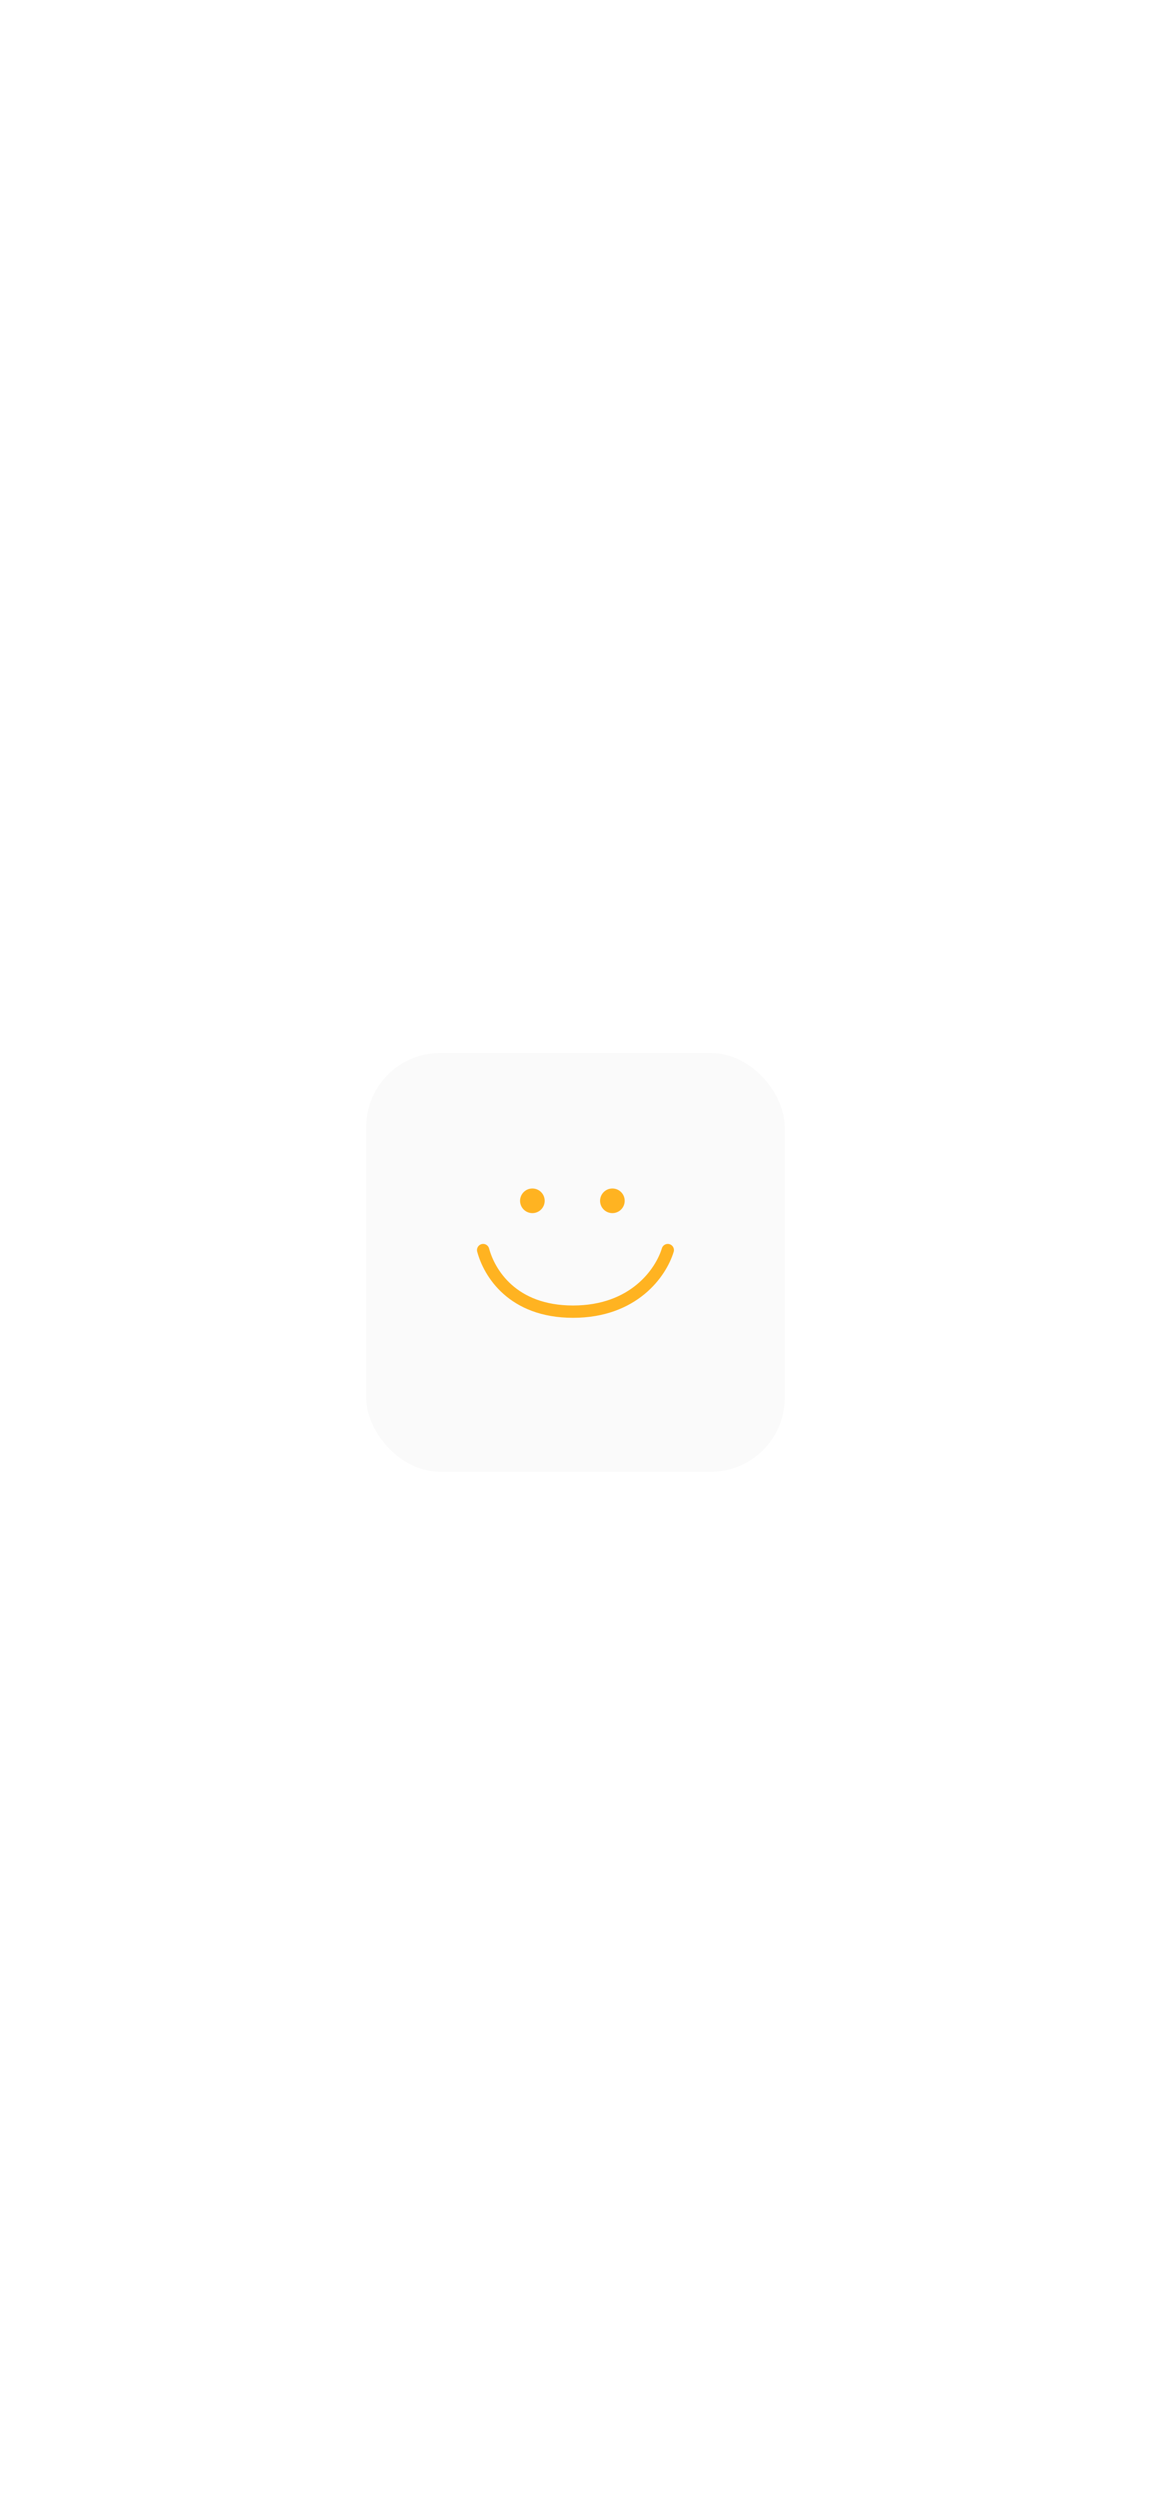 <svg width="375" height="812" viewBox="0 0 375 812" fill="none" xmlns="http://www.w3.org/2000/svg">
<g filter="url(#filter0_d_1190_27205)">
<rect x="119" y="338" width="136" height="136" rx="24" fill="#FAFAFA"/>
</g>
<circle cx="173" cy="390" r="4" fill="#FFB321"/>
<circle cx="199" cy="390" r="4" fill="#FFB321"/>
<path d="M157 406C158.974 413.364 166.472 426 186.21 426C205.947 426 214.763 413.364 217 406" stroke="#FFB321" stroke-width="4" stroke-linecap="round"/>
<defs>
<filter id="filter0_d_1190_27205" x="109" y="332" width="156" height="156" filterUnits="userSpaceOnUse" color-interpolation-filters="sRGB">
<feFlood flood-opacity="0" result="BackgroundImageFix"/>
<feColorMatrix in="SourceAlpha" type="matrix" values="0 0 0 0 0 0 0 0 0 0 0 0 0 0 0 0 0 0 127 0" result="hardAlpha"/>
<feOffset dy="4"/>
<feGaussianBlur stdDeviation="5"/>
<feComposite in2="hardAlpha" operator="out"/>
<feColorMatrix type="matrix" values="0 0 0 0 0.863 0 0 0 0 0.853 0 0 0 0 0.834 0 0 0 0.5 0"/>
<feBlend mode="normal" in2="BackgroundImageFix" result="effect1_dropShadow_1190_27205"/>
<feBlend mode="normal" in="SourceGraphic" in2="effect1_dropShadow_1190_27205" result="shape"/>
</filter>
</defs>
</svg>
